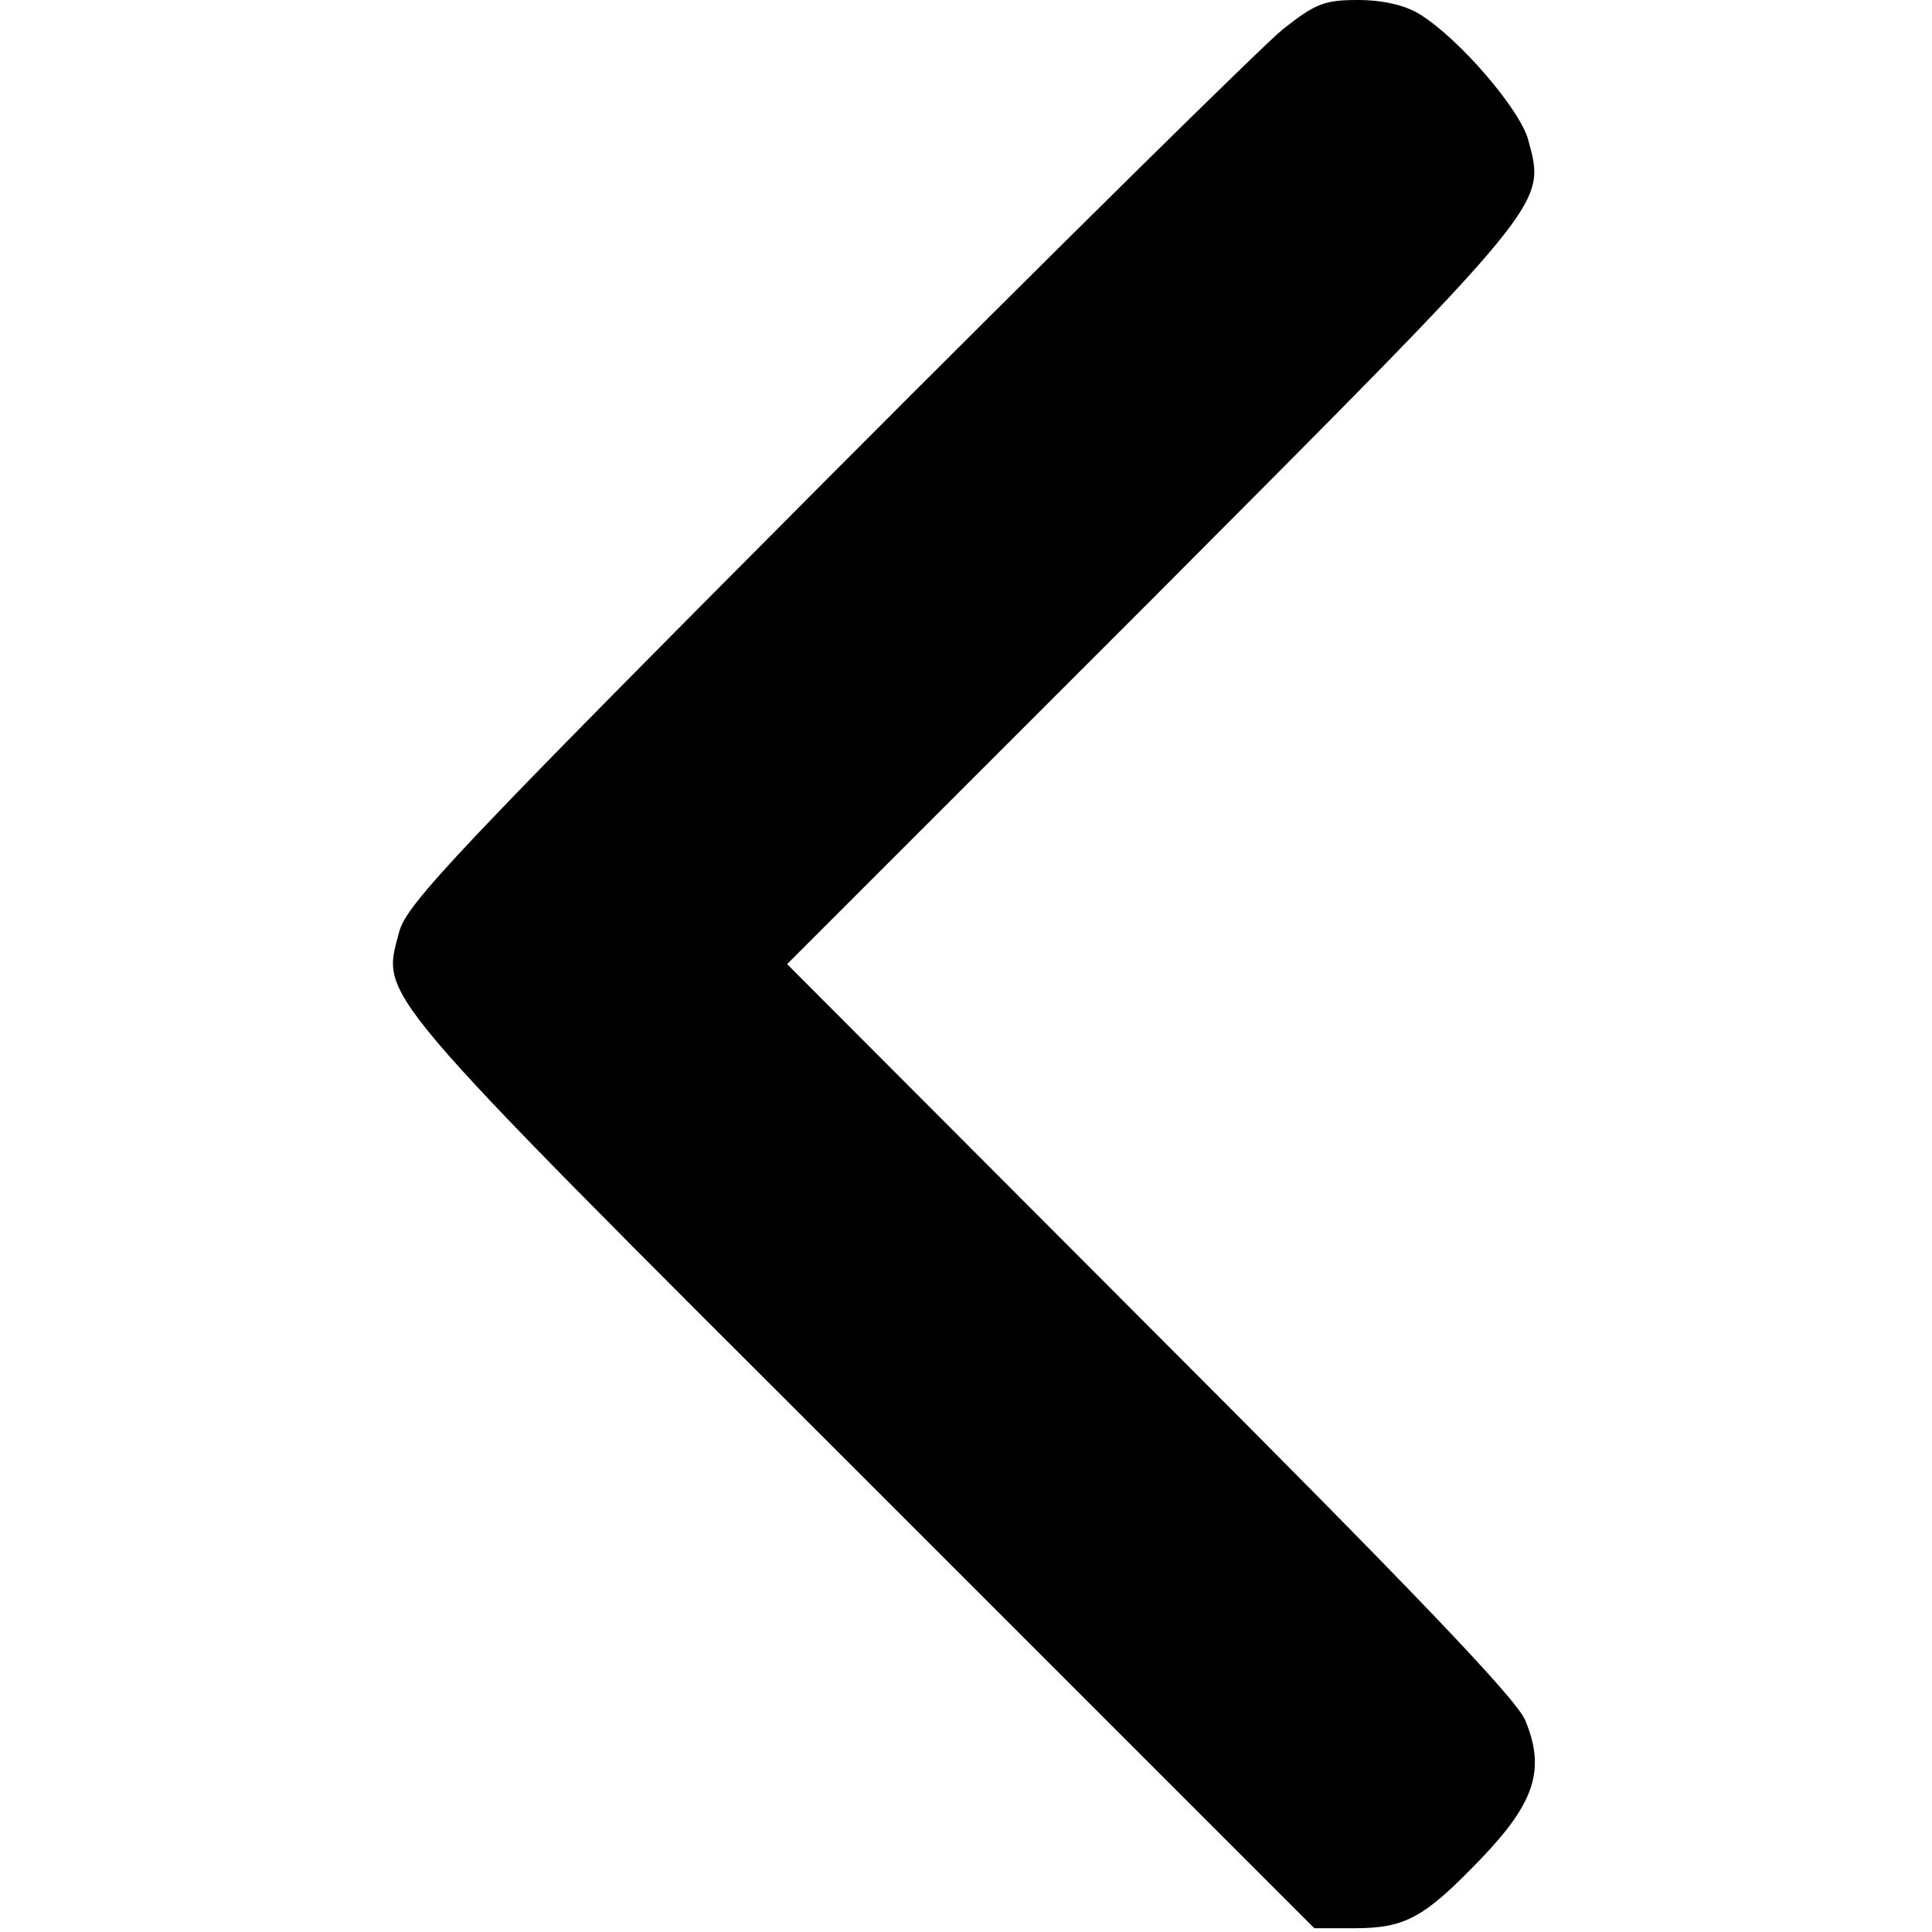 <svg width="342" height="342" viewBox="0 0 342 342" fill="none" xmlns="http://www.w3.org/2000/svg">
<g clip-path="url(#clip0_1_6)">
<path d="M251.333 2.533C258.267 6.8 269.067 19.333 270.533 24.8C273.6 36.4 274.8 34.933 204.267 105.733L139.333 170.667L203.6 235.067C249.467 280.933 268.533 300.8 270 304.533C273.6 313.2 271.733 319.067 262.133 329.067C252.133 339.467 248.8 341.333 239.733 341.333H232.667L152.267 260.933C64.8 173.6 67.6 176.8 70.667 164.933C72 160 80.667 150.8 146.4 84.8C187.2 43.867 223.6 8 227.067 5.2C232.8 0.667 234.4 2.28882e-05 240.4 2.28882e-05C244.8 2.28882e-05 248.8 0.933 251.333 2.533Z" fill="black"/>
</g>
<defs>
<clipPath id="clip0_1_6">
<rect width="341.333" height="341.333" fill="white" transform="matrix(-1 0 0 1 341.333 0)"/>
</clipPath>
</defs>
</svg>
